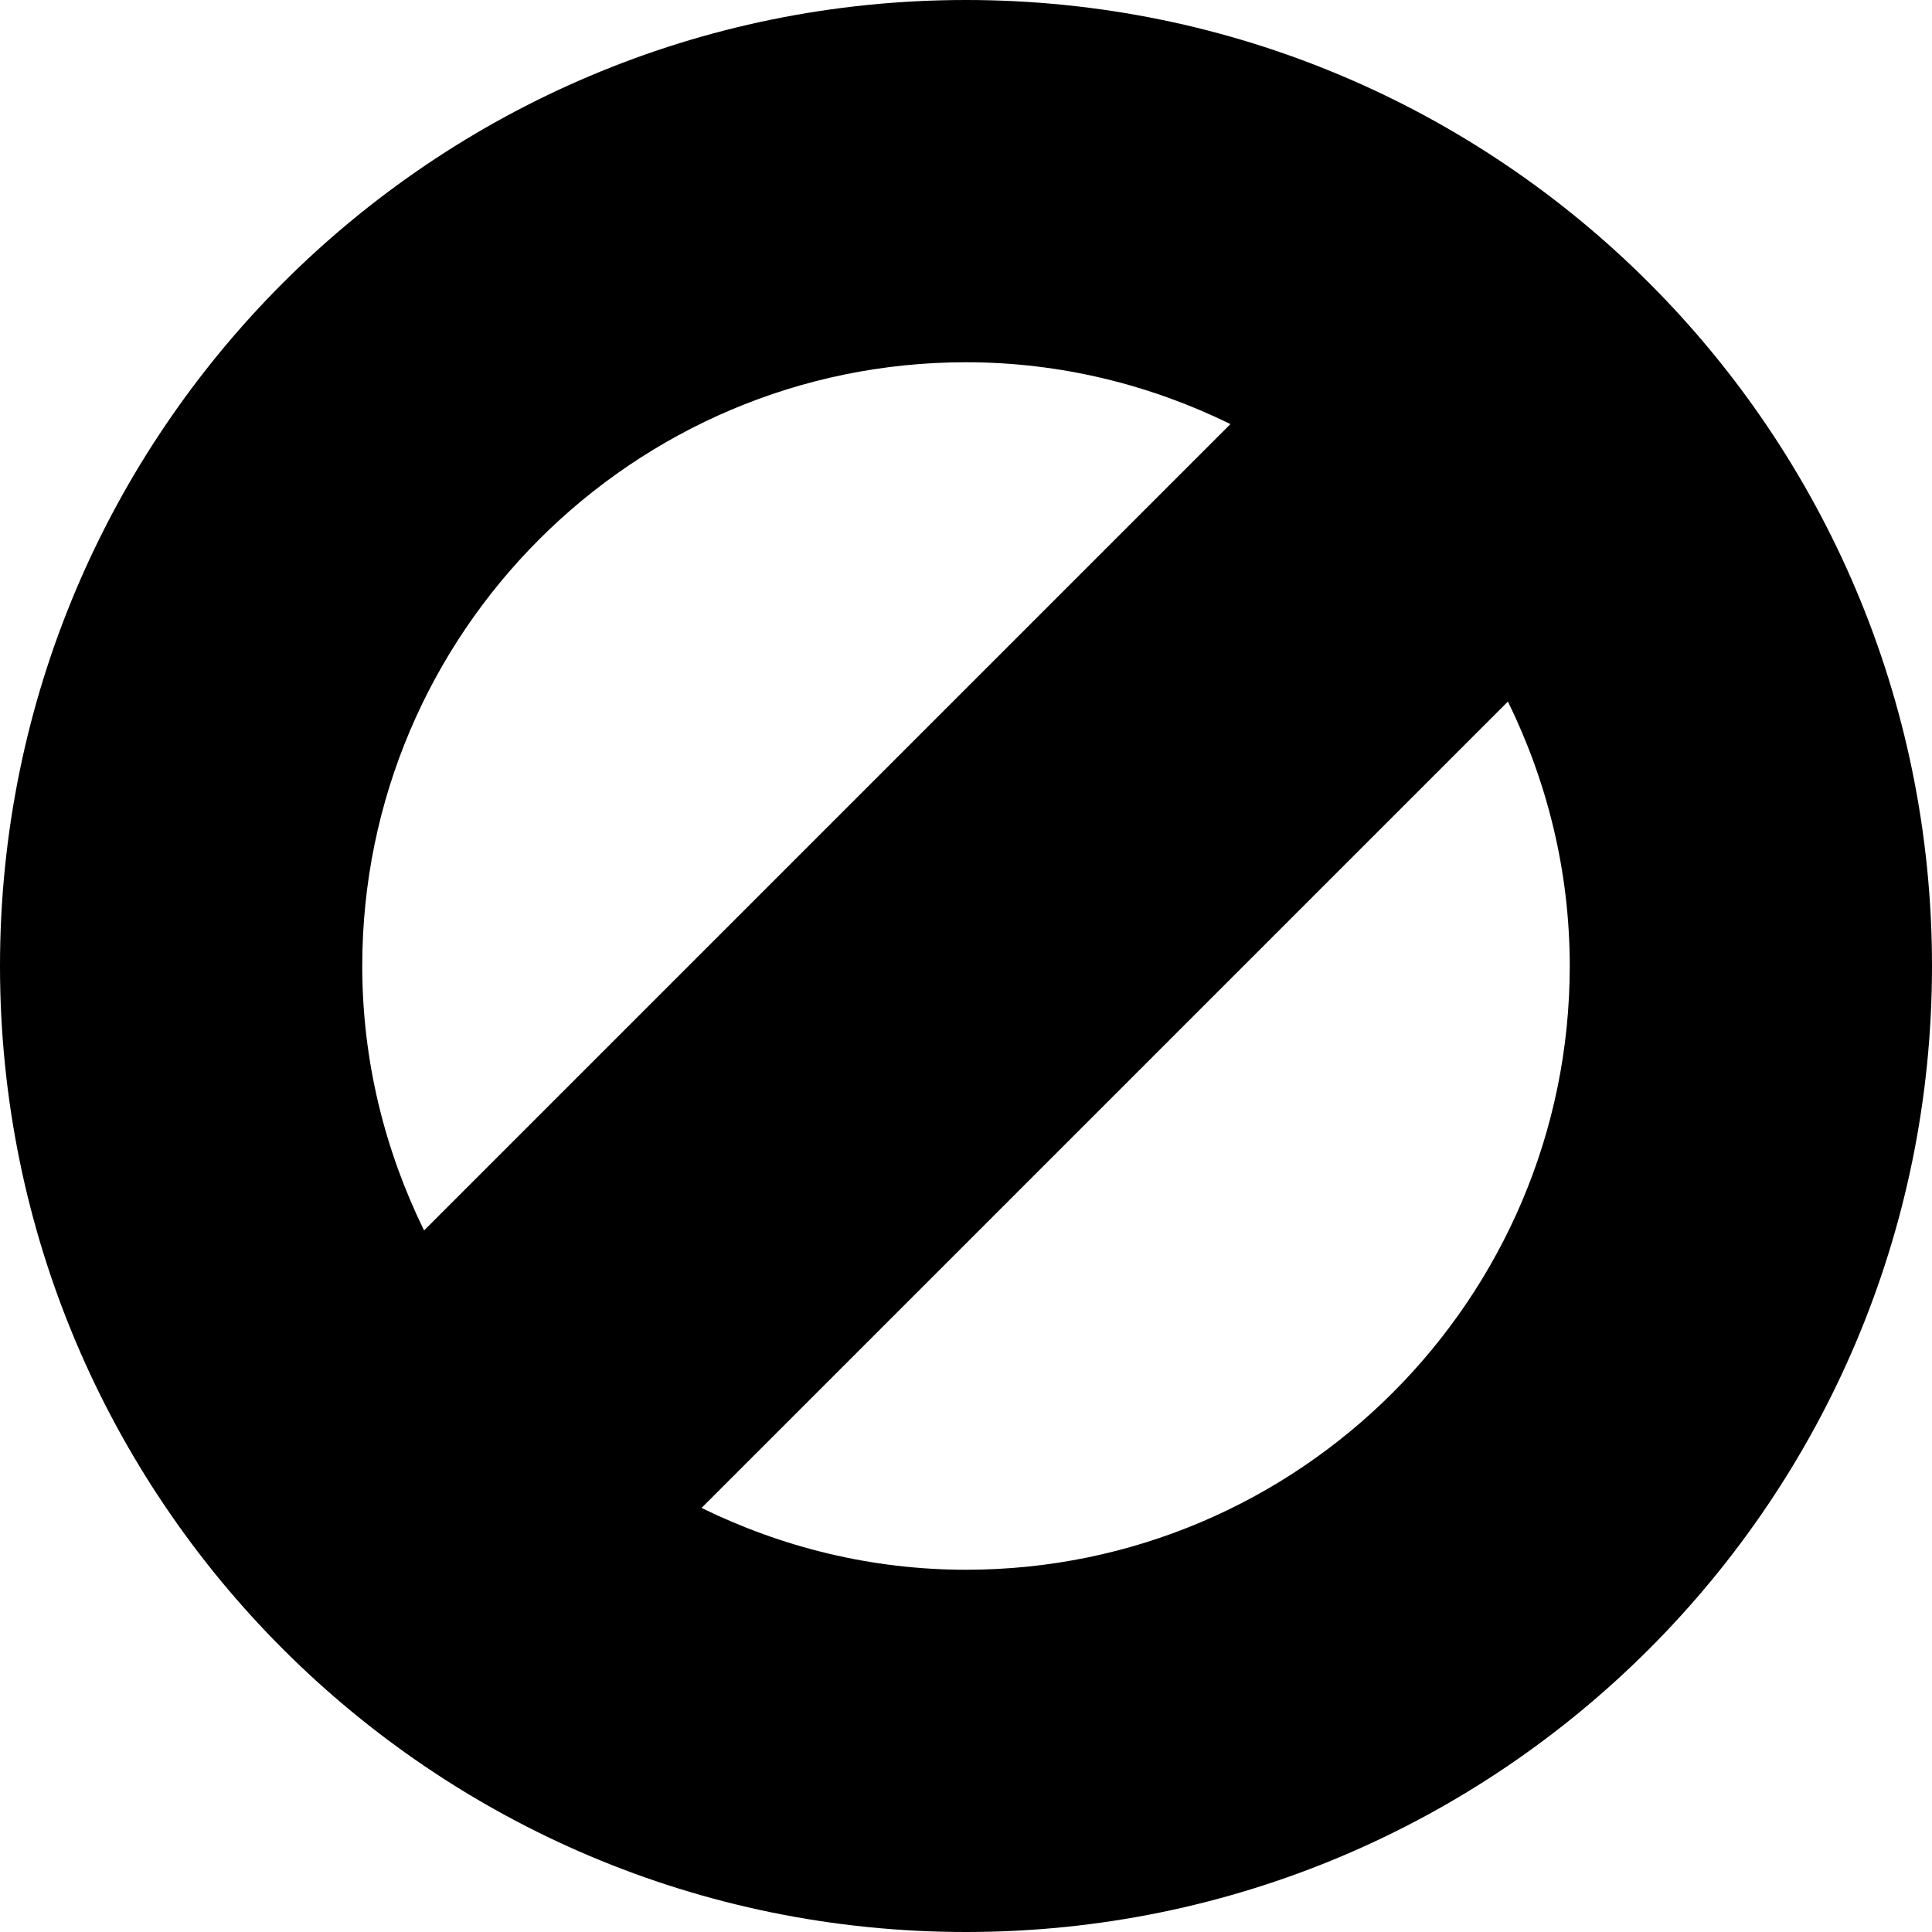 <svg version="1.1"  xmlns="http://www.w3.org/2000/svg" xmlns:xlink="http://www.w3.org/1999/xlink" x="0px" y="0px"
	 viewBox="0 0 32 32" enable-background="new 0 0 32 32" xml:space="preserve">
<path id="deselect_32" d="M16,0C7.163,0,0,7.163,0,16c0,8.837,7.163,16,16,16s16-7.163,16-16C32,7.163,24.837,0,16,0z M16,6
	c1.572,0,3.055,0.375,4.38,1.024L7.024,20.38C6.375,19.055,6,17.572,6,16C6,10.486,10.486,6,16,6z M16,26
	c-1.572,0-3.055-0.375-4.38-1.024L24.976,11.62C25.625,12.945,26,14.428,26,16C26,21.514,21.514,26,16,26z"/>
</svg>
